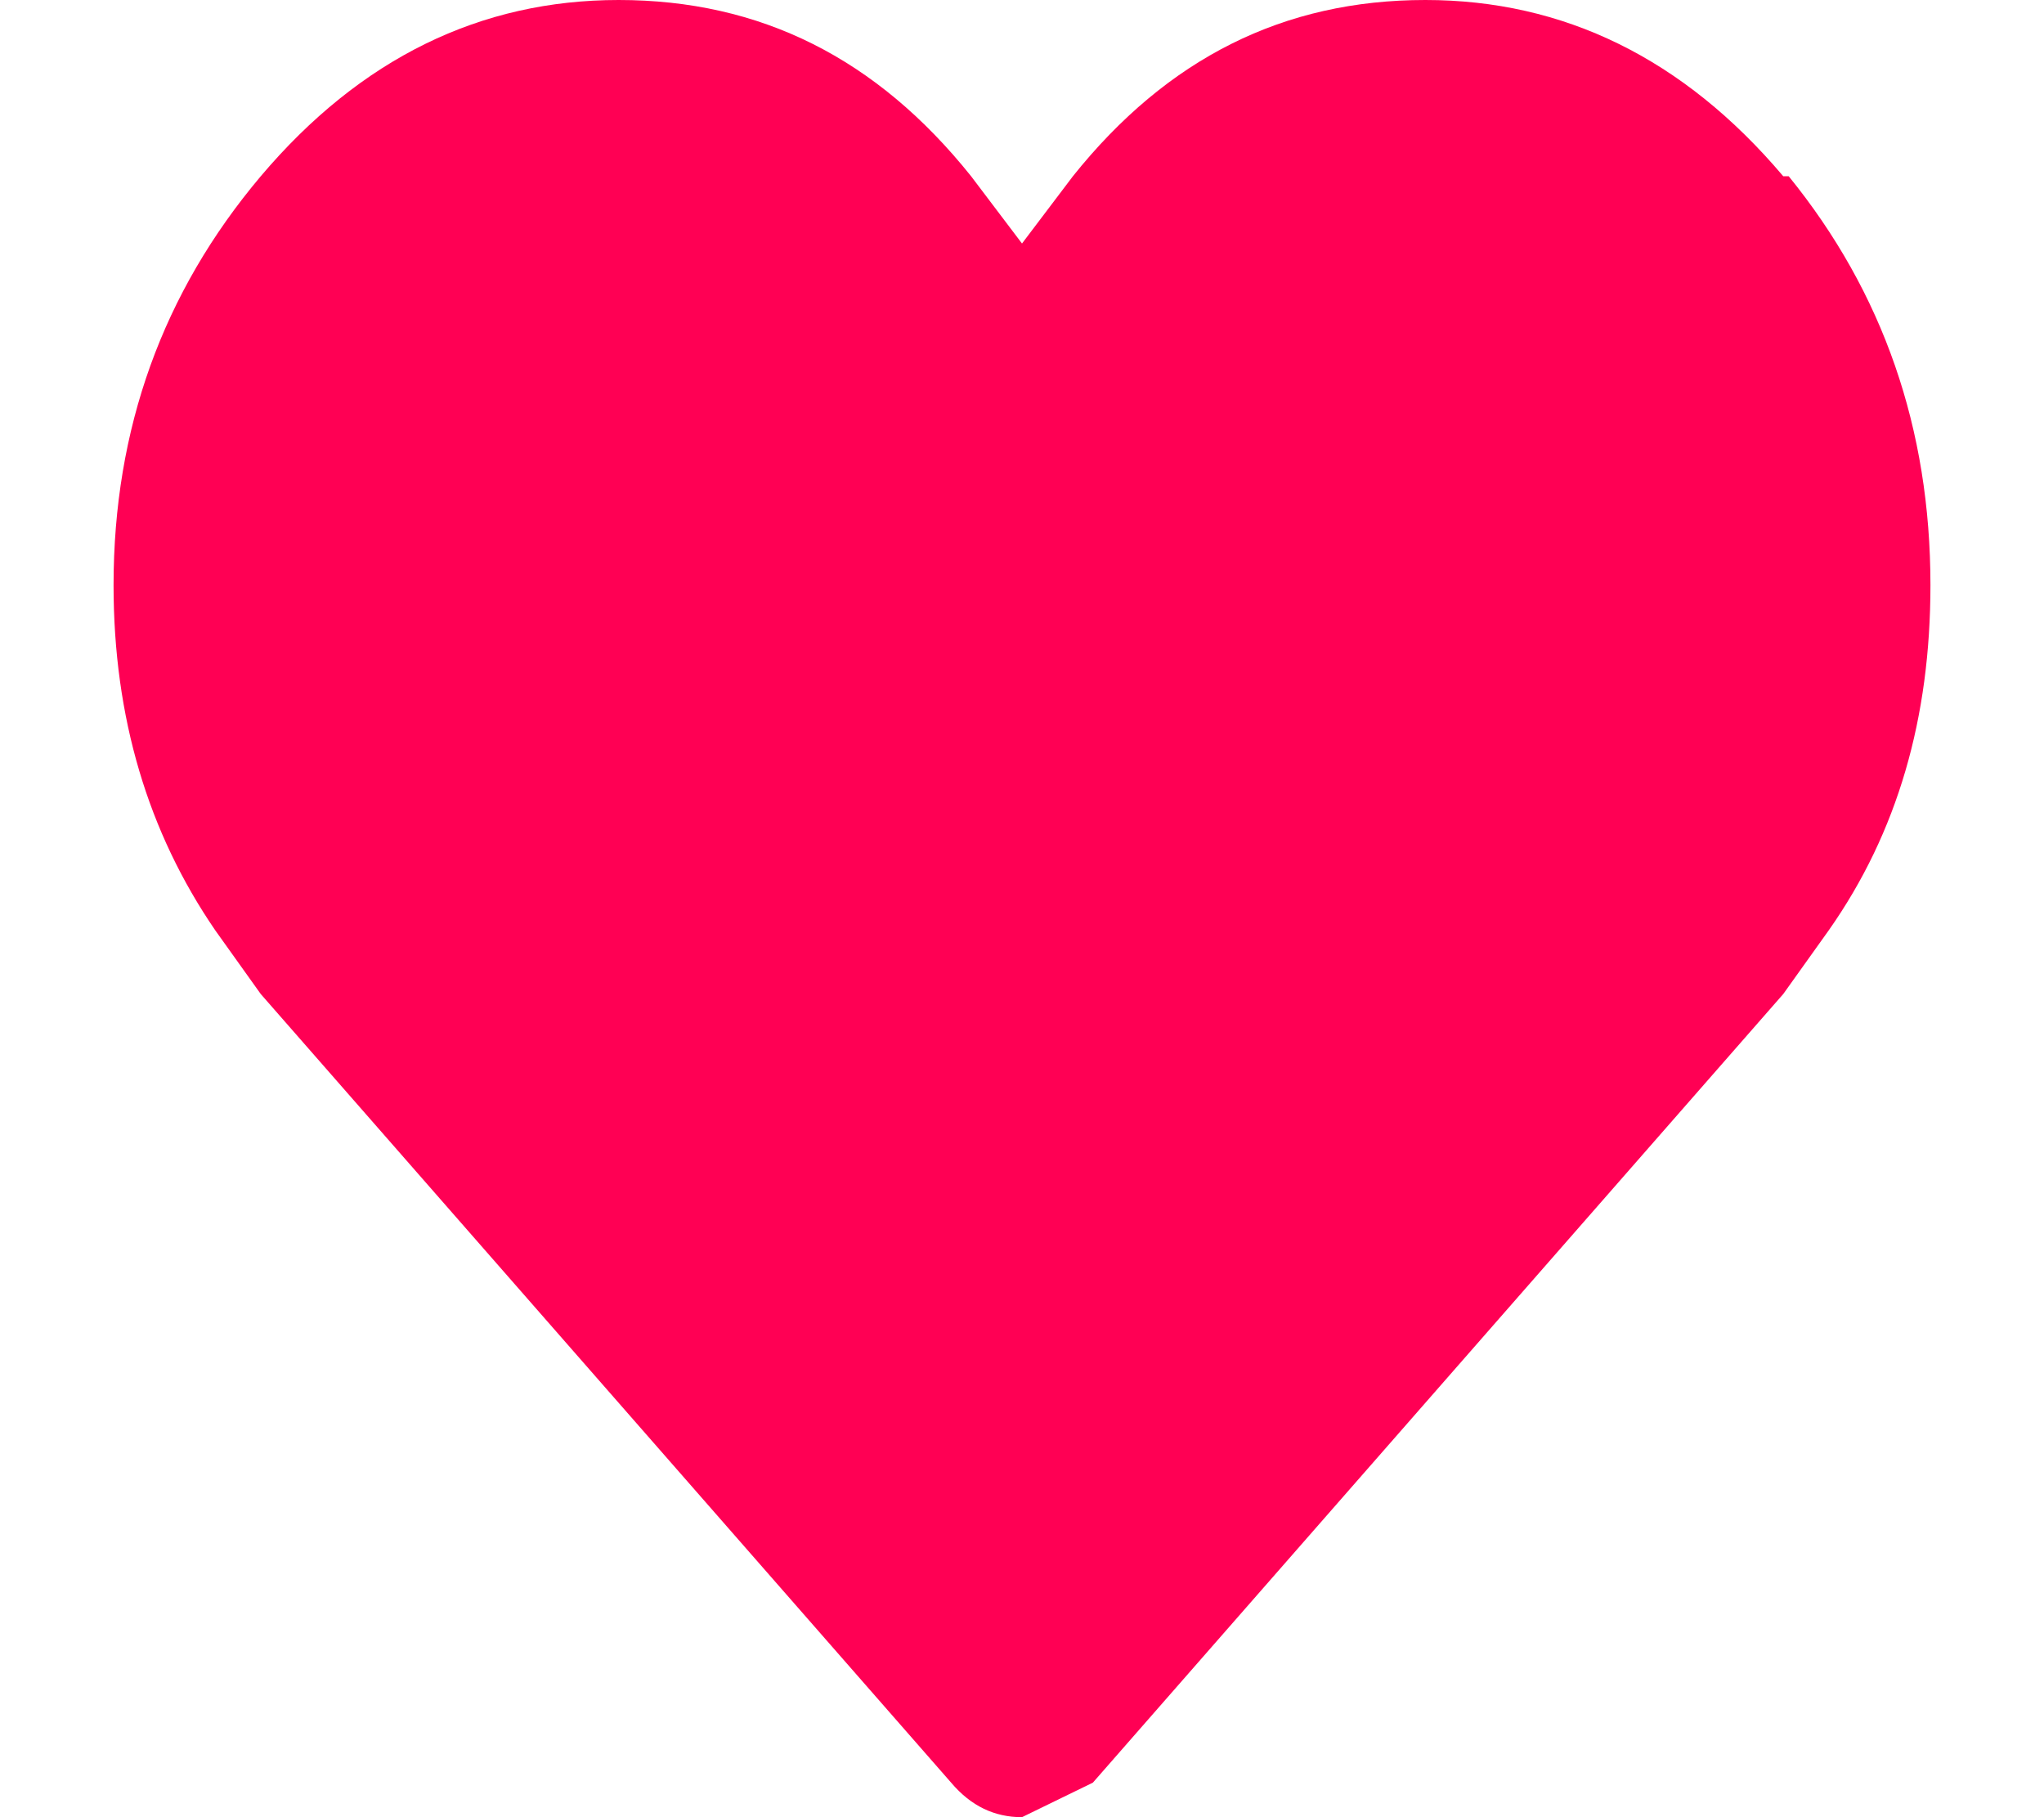 <?xml version="1.0" encoding="utf-8"?>
<svg viewBox="0 0 1 1" width="18" height="16" xmlns="http://www.w3.org/2000/svg" xmlns:bx="https://boxy-svg.com">
  <path stroke="none" fill="#FF0054" d="M 0.528 0.097 C 0.58 0.032 0.644 0 0.722 0 C 0.798 0 0.864 0.032 0.919 0.097 L 0.922 0.097 C 0.974 0.161 1 0.236 1 0.322 C 1 0.395 0.982 0.458 0.944 0.512 L 0.919 0.547 L 0.539 0.981 L 0.5 1 C 0.485 1 0.472 0.994 0.461 0.981 L 0.081 0.547 L 0.056 0.512 C 0.019 0.458 0 0.395 0 0.322 C 0 0.236 0.027 0.161 0.081 0.097 C 0.136 0.032 0.202 0 0.278 0 C 0.356 0 0.42 0.032 0.472 0.097 L 0.5 0.134 L 0.528 0.097" bx:origin="0 0"/>
</svg>